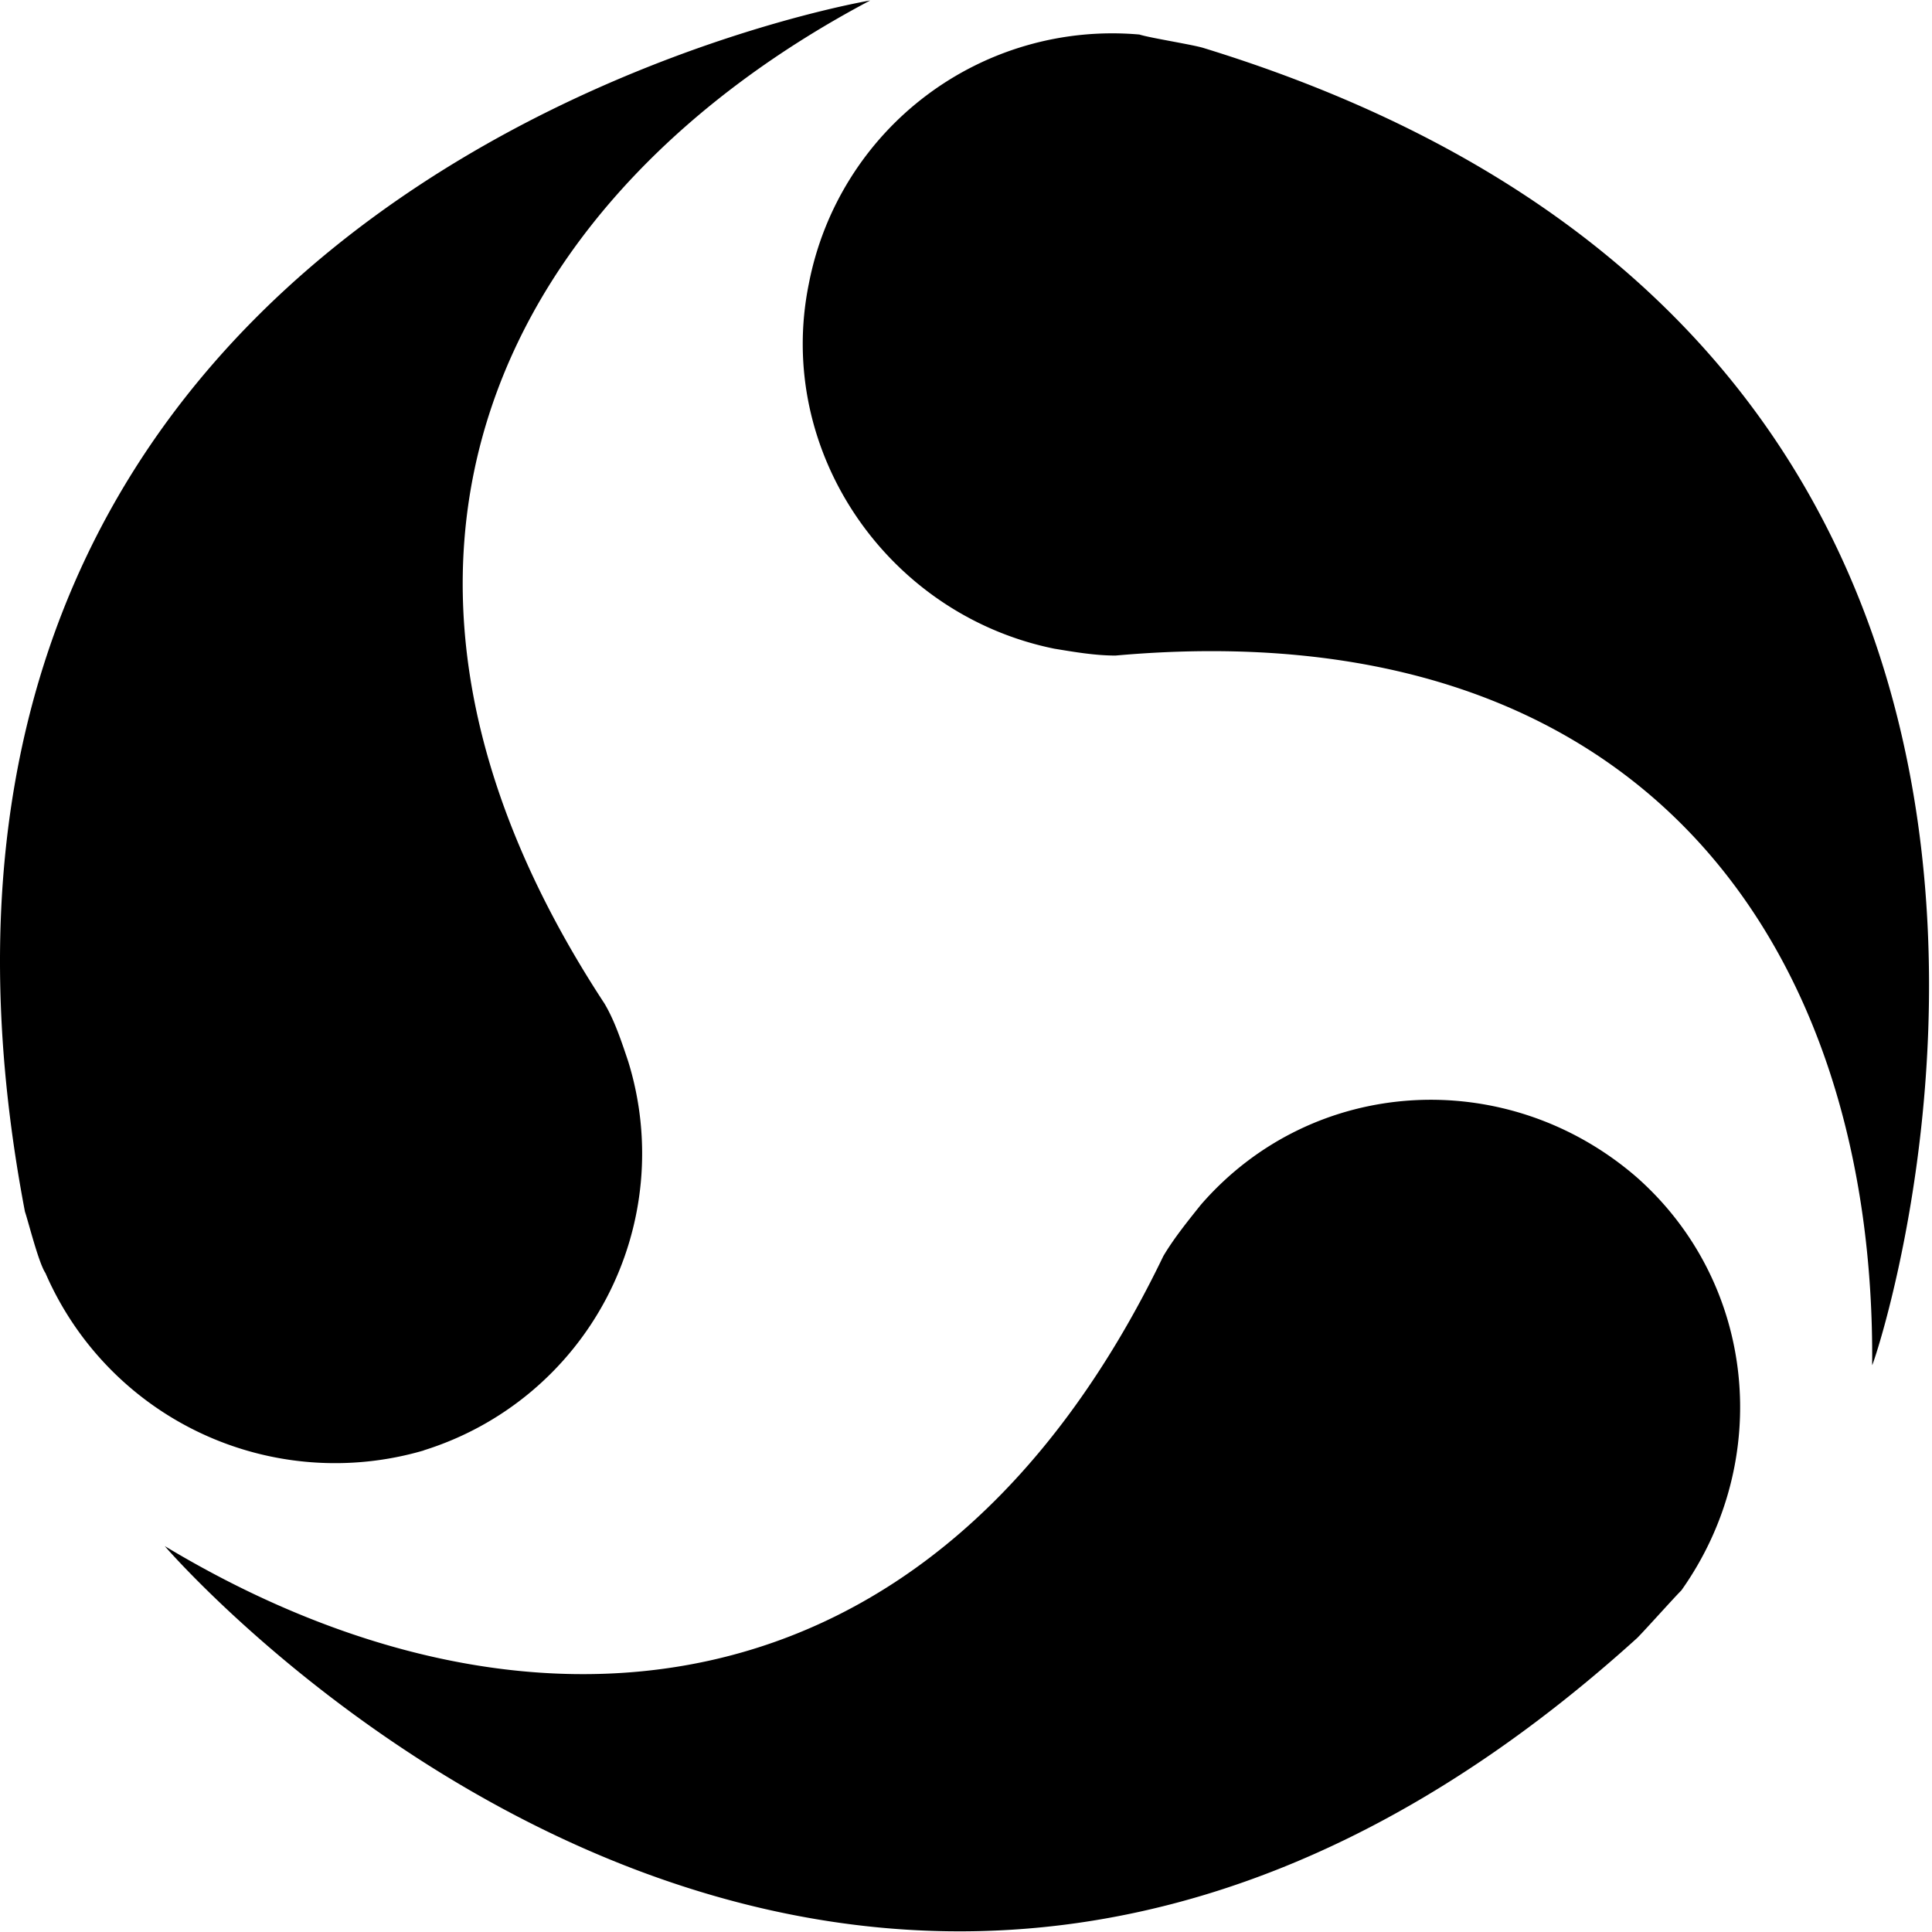 <?xml version="1.0" standalone="no"?>
<!DOCTYPE svg PUBLIC "-//W3C//DTD SVG 1.1//EN" "http://www.w3.org/Graphics/SVG/1.1/DTD/svg11.dtd">
<svg t="1677847376729" class="icon" viewBox="0 0 1024 1024" version="1.1" xmlns="http://www.w3.org/2000/svg" p-id="5921" xmlns:xlink="http://www.w3.org/1999/xlink" width="16" height="16">
	<path d="M224.603 768.768a167.36 167.36 0 0 1-200.512-94.016c-3.648-5.44-9.024-27.136-10.88-32.576-104.768-549.76 448-641.92 448-641.92C269.723 101.504 164.955 294.976 320.347 531.84c5.376 9.024 8.96 19.84 12.608 30.72a164.8 164.8 0 0 1-108.352 206.144z m643.072-144.64c63.232 56.064 72.256 150.08 23.488 218.816-3.648 3.584-19.84 21.696-23.488 25.28-415.488 376.192-780.352-48.768-780.352-48.768 186.048 112.064 406.4 101.248 529.28-153.728 5.376-9.088 12.608-18.112 19.84-27.136 59.584-68.736 162.56-74.176 231.232-14.464zM638.235 25.536c534.72 164.544 355.84 696.256 354.048 698.048 1.856-216.96-117.376-401.472-401.024-376.128-10.816 0-21.632-1.856-32.512-3.648C470.235 325.76 410.651 238.912 428.699 150.4A163.776 163.776 0 0 1 603.931 18.304c5.44 1.792 28.928 5.44 34.304 7.232z" p-id="5922">
	</path>
</svg>
